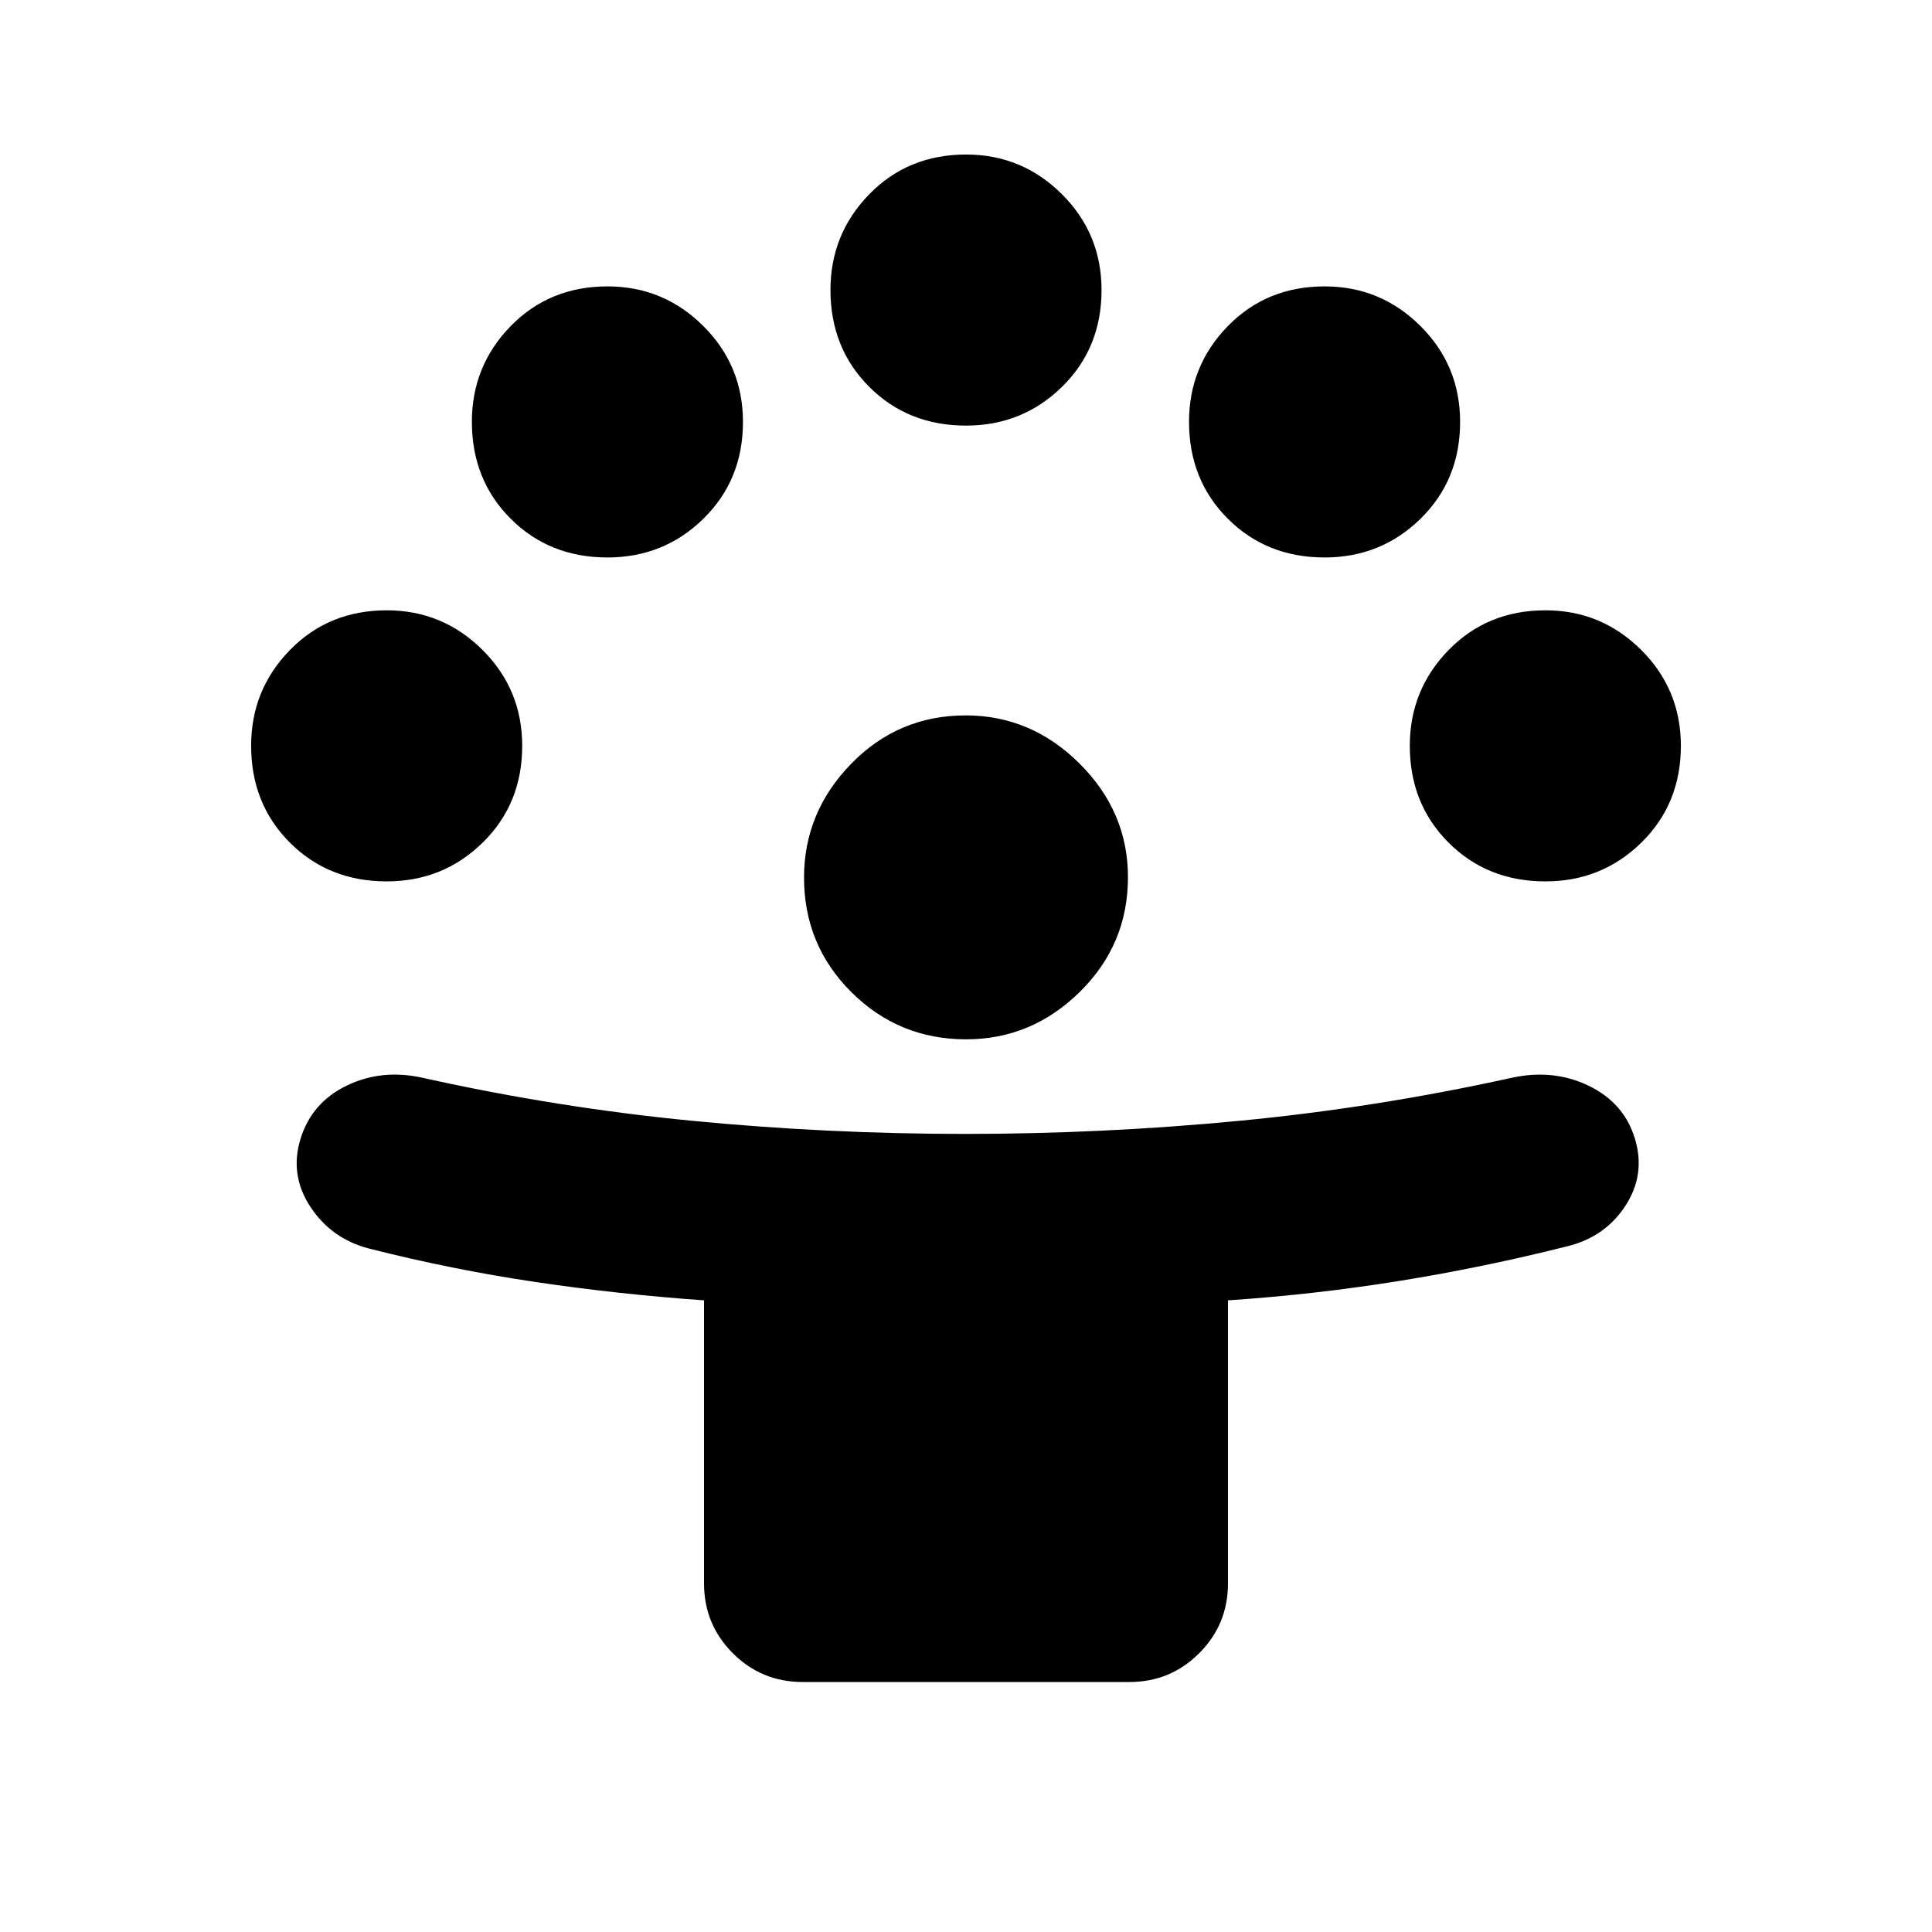 <svg xmlns="http://www.w3.org/2000/svg" height="20" viewBox="0 -960 960 960" width="20"><path d="M349.826-173.217v-140.651q-42.609-3-83.986-9.152-41.377-6.152-82.472-16.587-18.614-4.798-29.1-20.681-10.486-15.883-4.92-33.884 5.565-18.001 22.956-26.414 17.392-8.413 37.783-3.848 66.87 14.869 134.054 21.369t135.359 6.5q68.364 0 136.236-6.5 67.873-6.5 135.307-21.369 20.771-4.565 38.363 3.935 17.591 8.5 22.984 26.304 5.393 17.805-4.738 33.348-10.13 15.544-28.863 20.109-41.97 10.572-83.94 17.299t-84.675 9.571v140.651q0 20.387-14.306 34.694-14.307 14.307-34.694 14.307H398.826q-20.387 0-34.694-14.307-14.306-14.307-14.306-34.694Zm130.263-270.348q-33.48 0-57.024-23.416-23.544-23.416-23.544-56.928 0-32.526 23.416-56.569 23.416-24.044 56.928-24.044 32.526 0 56.57 23.947 24.044 23.947 24.044 56.443 0 33.48-23.947 57.024-23.947 23.543-56.443 23.543ZM192.13-522.042q-28.826 0-48.087-19.261-19.261-19.261-19.261-48.143 0-27.77 19.261-47.531t48.142-19.761q27.771 0 47.532 19.643 19.761 19.643 19.761 47.705 0 28.826-19.643 48.087-19.643 19.261-47.705 19.261Zm575.74 0q-28.826 0-48.087-19.261-19.261-19.261-19.261-48.143 0-27.77 19.261-47.531t48.143-19.761q27.77 0 47.531 19.643t19.761 47.705q0 28.826-19.643 48.087-19.643 19.261-47.705 19.261ZM301.826-682.999q-28.827 0-48.088-19.261t-19.261-48.143q0-27.771 19.261-47.532 19.261-19.761 48.143-19.761 27.771 0 47.532 19.644 19.761 19.643 19.761 47.704 0 28.827-19.643 48.088-19.644 19.261-47.705 19.261Zm356.348 0q-28.826 0-48.087-19.261-19.261-19.261-19.261-48.143 0-27.771 19.261-47.532 19.261-19.761 48.143-19.761 27.771 0 47.532 19.644 19.761 19.643 19.761 47.704 0 28.827-19.644 48.088-19.643 19.261-47.705 19.261ZM480-748.522q-28.826 0-48.087-19.261-19.261-19.261-19.261-48.143 0-27.77 19.261-47.531t48.142-19.761q27.771 0 47.532 19.643 19.761 19.643 19.761 47.705 0 28.826-19.643 48.087-19.643 19.261-47.705 19.261Z"/></svg>